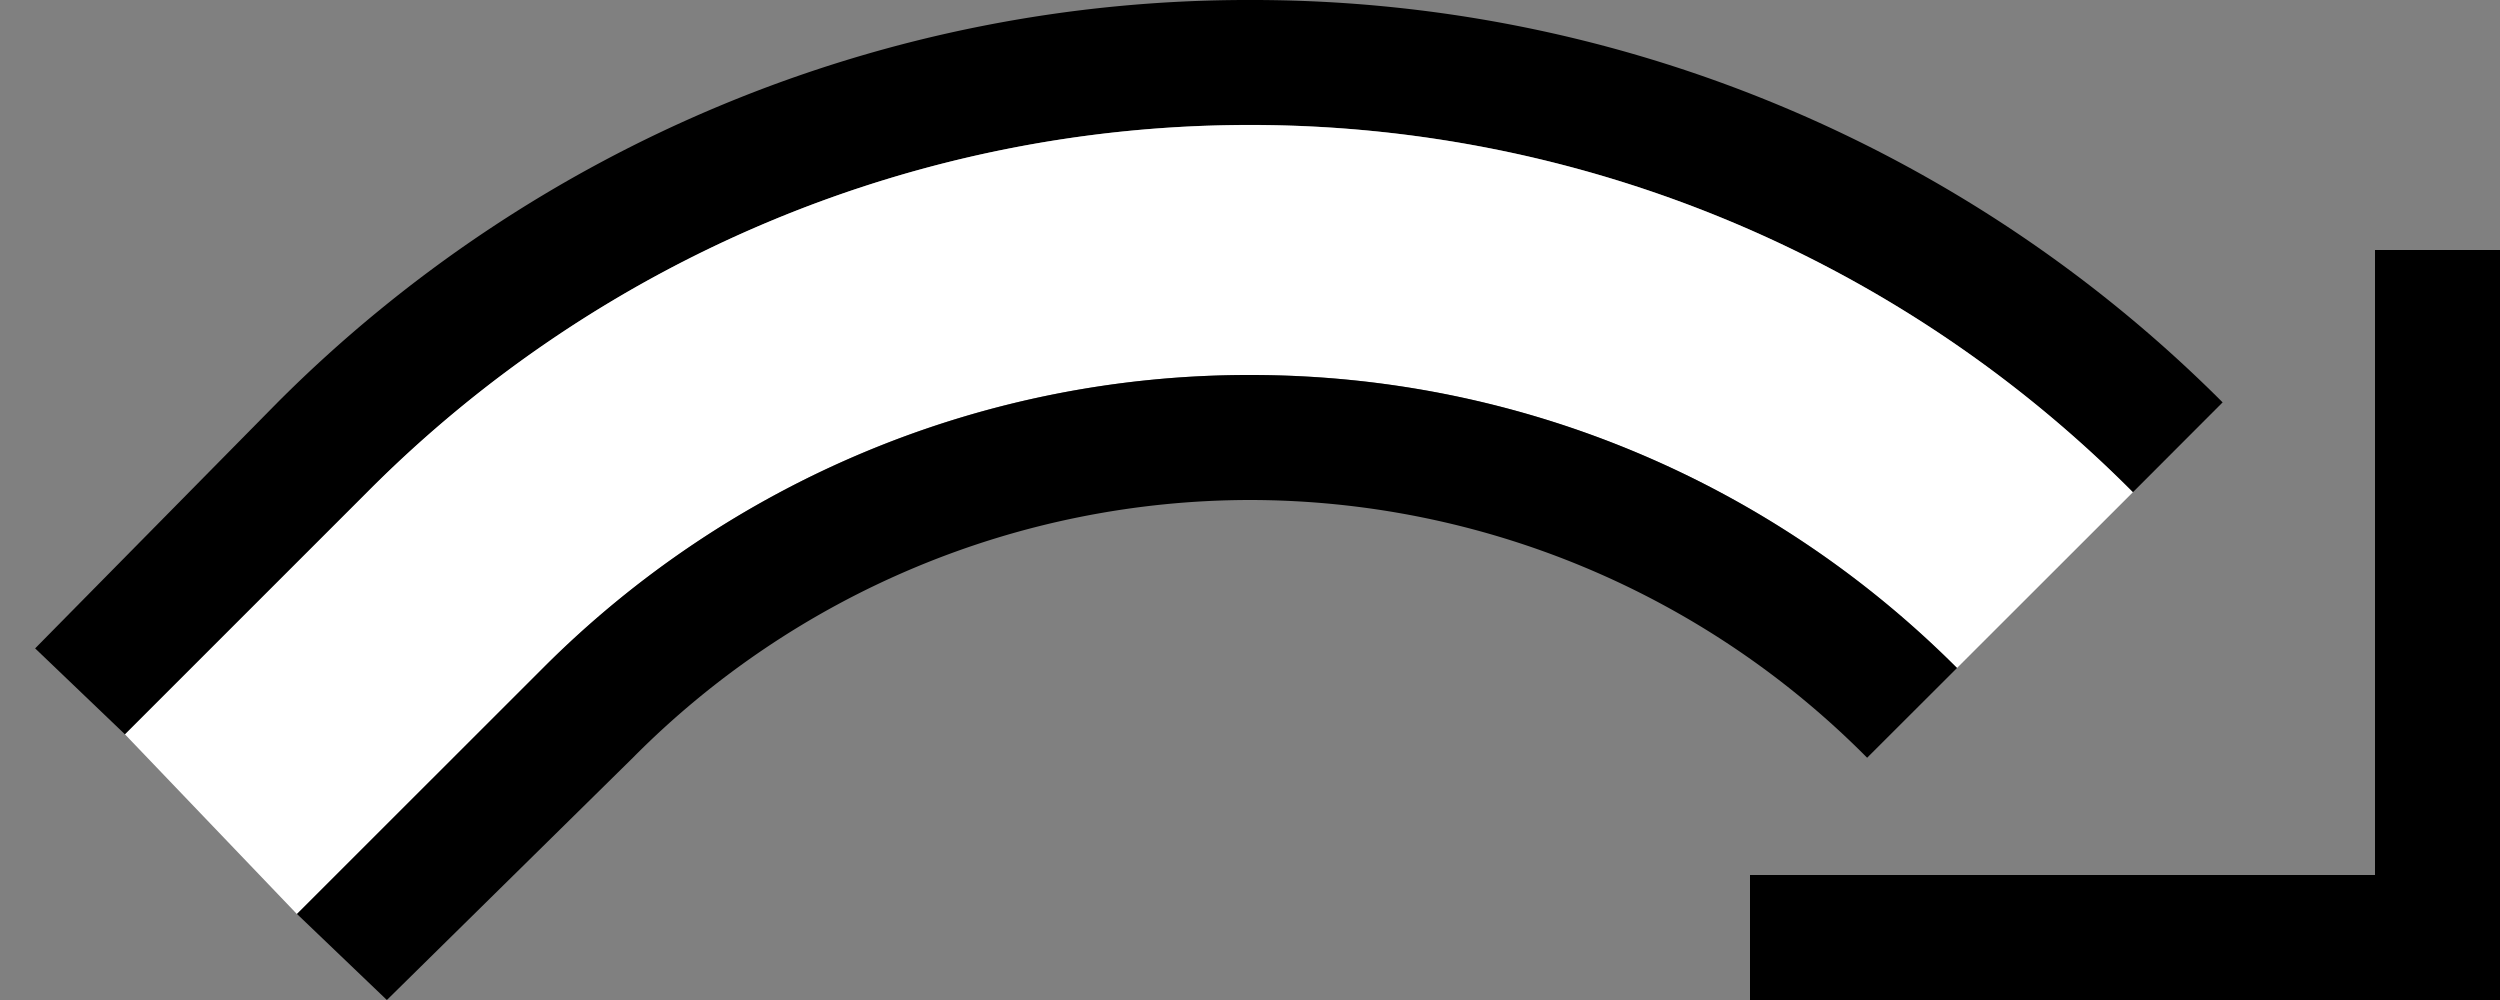 <svg xmlns="http://www.w3.org/2000/svg" version="1.0" width="20" height="8"><rect width="100%" height="100%" fill="#808080" stroke="none"/><path d="M20 2v6h-6V7h5V2h1z"/><path d="M10 0a10.97 10.97 0 0 1 7.781 3.219l-.718.719a9.956 9.956 0 0 0-14.125 0L1 5.875l-.719-.688L2.22 3.22A10.97 10.97 0 0 1 10 0z"/><path d="M10 1a9.956 9.956 0 0 1 7.063 2.938l-1.407 1.406A7.974 7.974 0 0 0 10 3c-2.21 0-4.209.896-5.656 2.344L2.375 7.312 1 5.875l1.938-1.938A9.956 9.956 0 0 1 10 1z" fill="#fff"/><path d="M10 3c2.21 0 4.209.896 5.656 2.344l-.719.718A6.96 6.96 0 0 0 10 4a6.96 6.96 0 0 0-4.938 2.063L3.095 8l-.719-.688 1.969-1.968A7.974 7.974 0 0 1 10 3z"/></svg>
